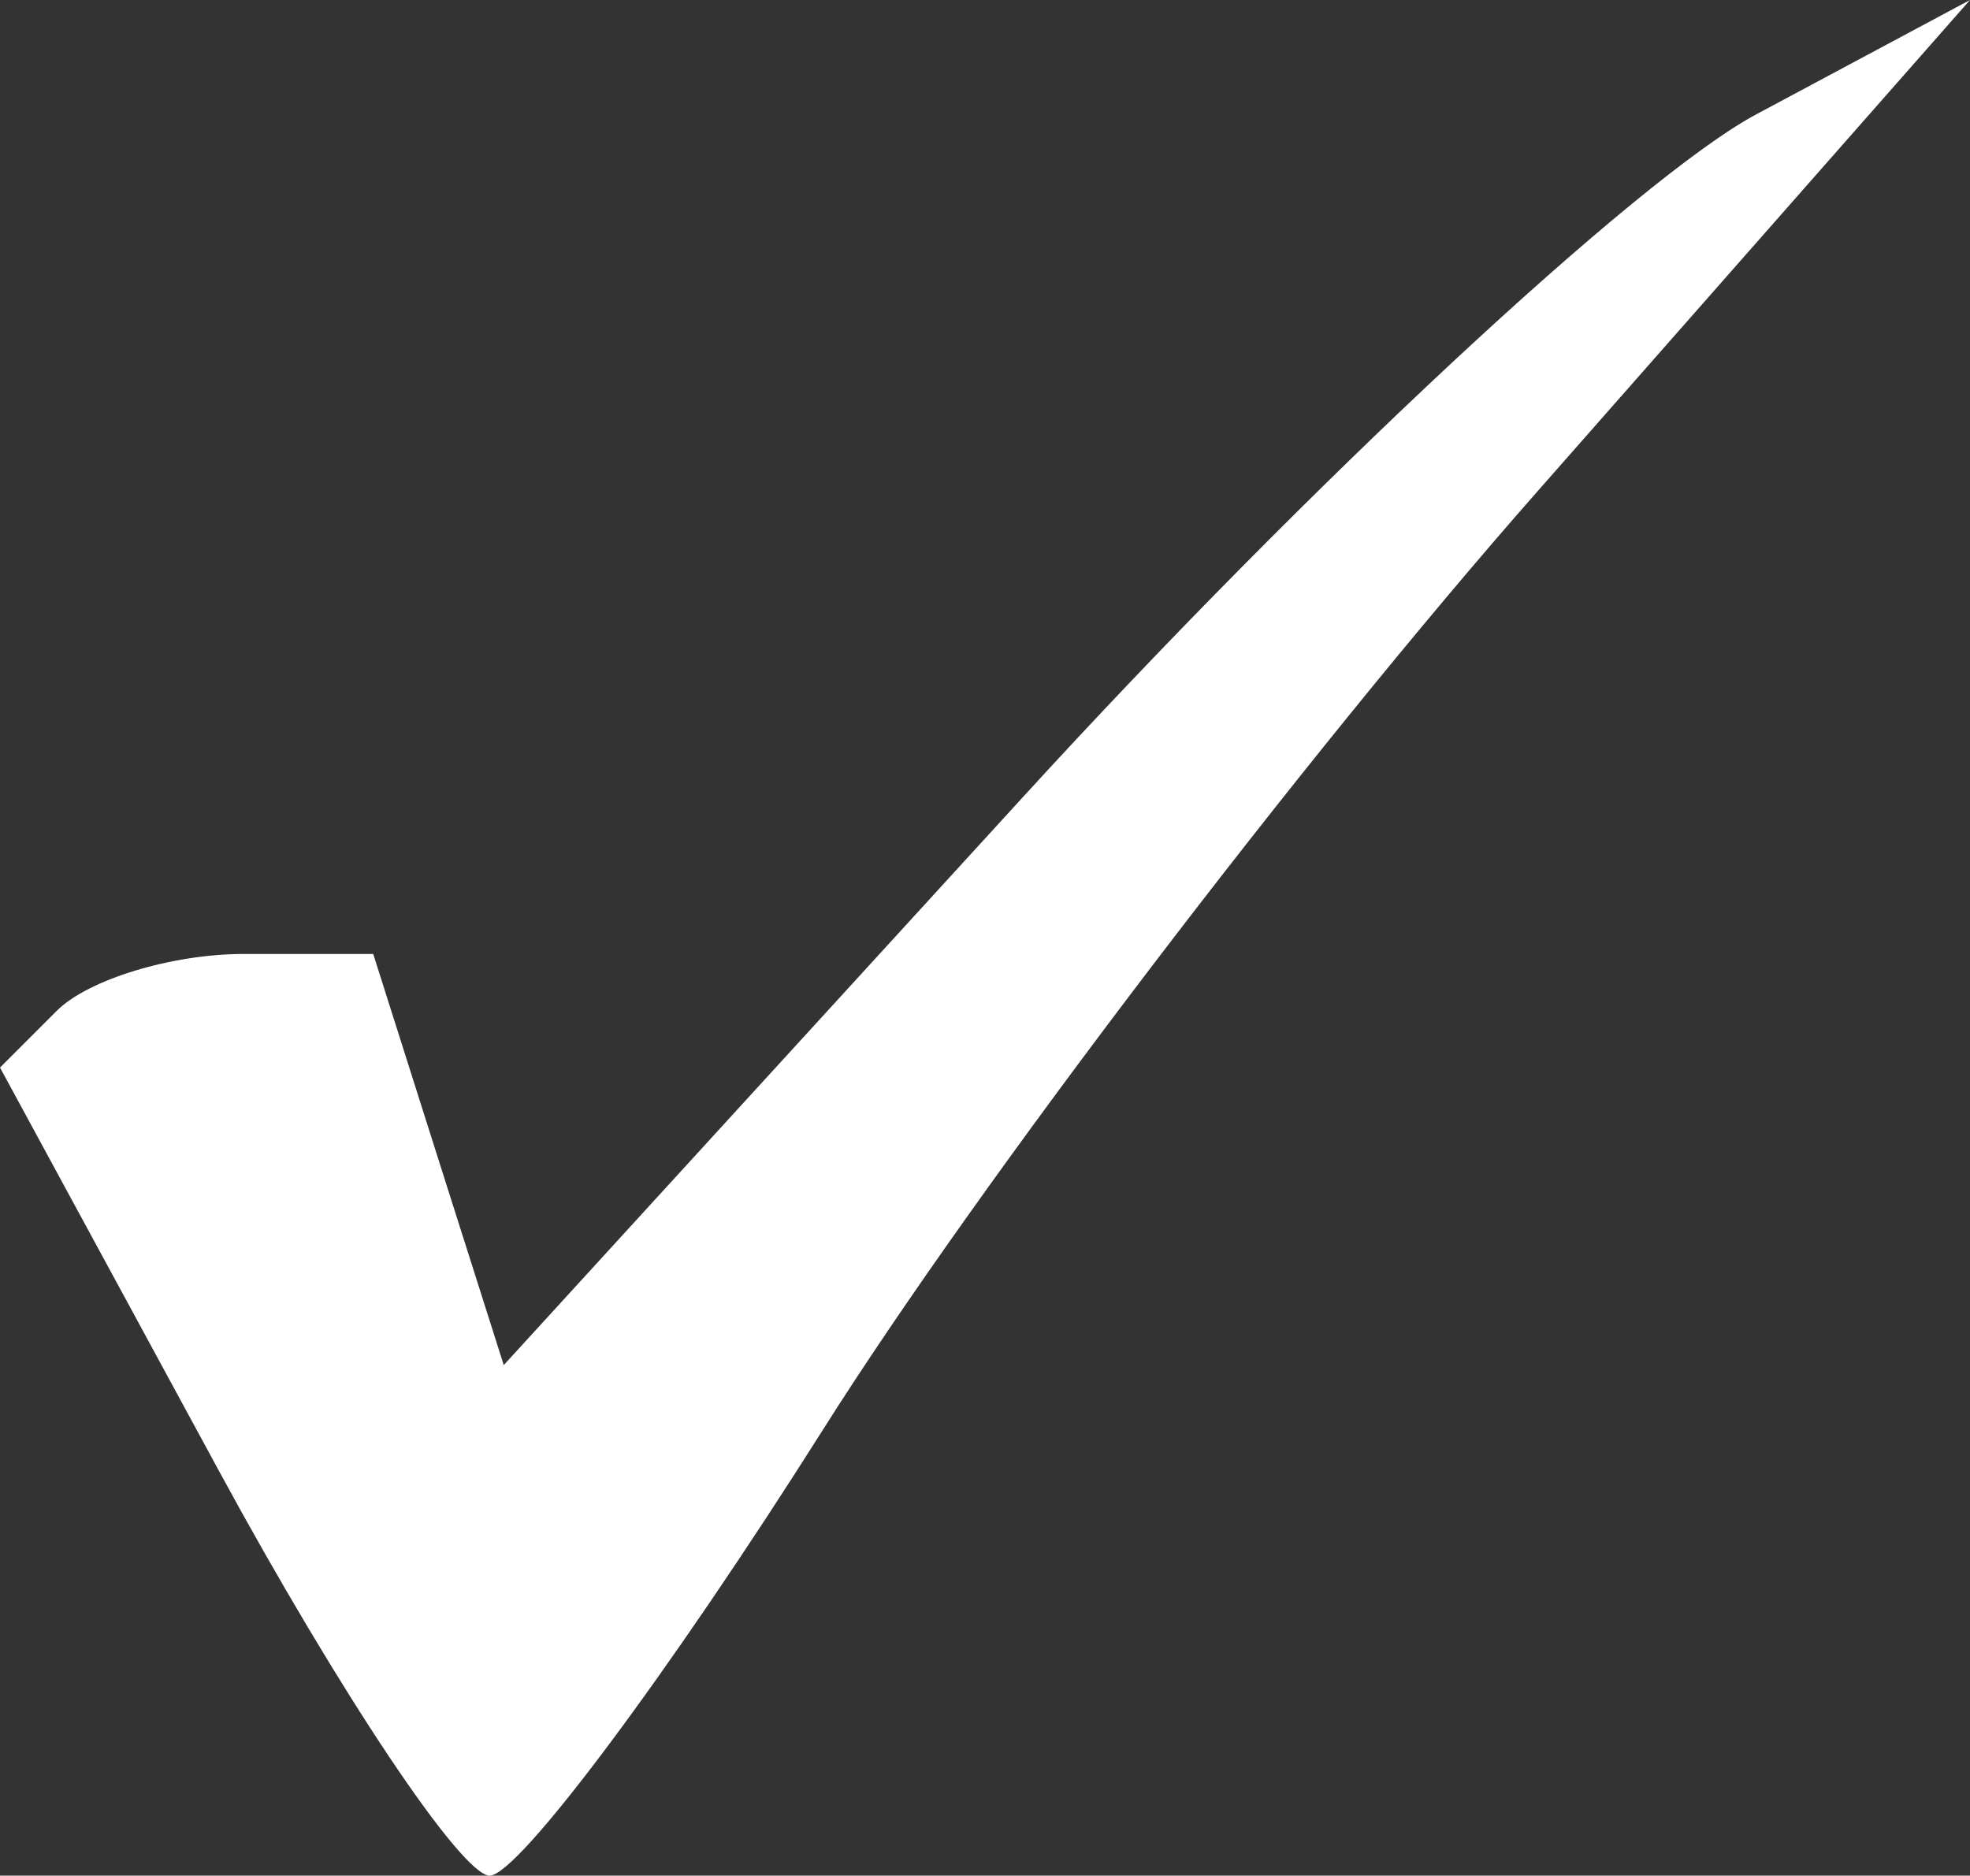 <?xml version="1.0" encoding="UTF-8" standalone="no"?>
<!-- Created with Inkscape (http://www.inkscape.org/) -->
<svg
   xmlns:dc="http://purl.org/dc/elements/1.1/"
   xmlns:cc="http://web.resource.org/cc/"
   xmlns:rdf="http://www.w3.org/1999/02/22-rdf-syntax-ns#"
   xmlns:svg="http://www.w3.org/2000/svg"
   xmlns="http://www.w3.org/2000/svg"
   xmlns:sodipodi="http://sodipodi.sourceforge.net/DTD/sodipodi-0.dtd"
   xmlns:inkscape="http://www.inkscape.org/namespaces/inkscape"
   width="19.213"
   height="18.295"
   id="svg2"
   sodipodi:version="0.32"
   inkscape:version="0.45"
   sodipodi:modified="true"
   version="1.0">
  <rect width="100%" height="100%" fill="#333333" stroke="none"/>
  <defs
     id="defs4" />
  <sodipodi:namedview
     id="base"
     pagecolor="#ffffff"
     bordercolor="#666666"
     borderopacity="1.0"
     gridtolerance="10000"
     guidetolerance="10"
     objecttolerance="10"
     inkscape:pageopacity="0.0"
     inkscape:pageshadow="2"
     inkscape:zoom="7.9195959"
     inkscape:cx="17.757032"
     inkscape:cy="7.298821"
     inkscape:document-units="px"
     inkscape:current-layer="layer1"
     inkscape:window-width="984"
     inkscape:window-height="852"
     inkscape:window-x="148"
     inkscape:window-y="66" />
  <g
     inkscape:label="Layer 1"
     inkscape:groupmode="layer"
     id="layer1"
     transform="translate(-192.905,-516.021)">
    <path
       style="fill:#ffffff"
       d="M 197.68,534.316 C 197.405,534.312 196.218,532.537 195.042,530.371 L 192.905,526.434 L 193.459,525.88 C 193.764,525.575 194.583,525.326 195.279,525.326 L 196.545,525.326 L 197.181,527.331 L 197.818,529.336 L 202.882,523.795 C 205.668,520.747 208.885,517.751 210.032,517.137 L 212.118,516.021 L 207.909,520.803 C 205.594,523.433 202.457,527.551 200.939,529.954 C 199.422,532.356 197.955,534.319 197.68,534.316 z "
       id="path2223" />
  </g>
</svg>
